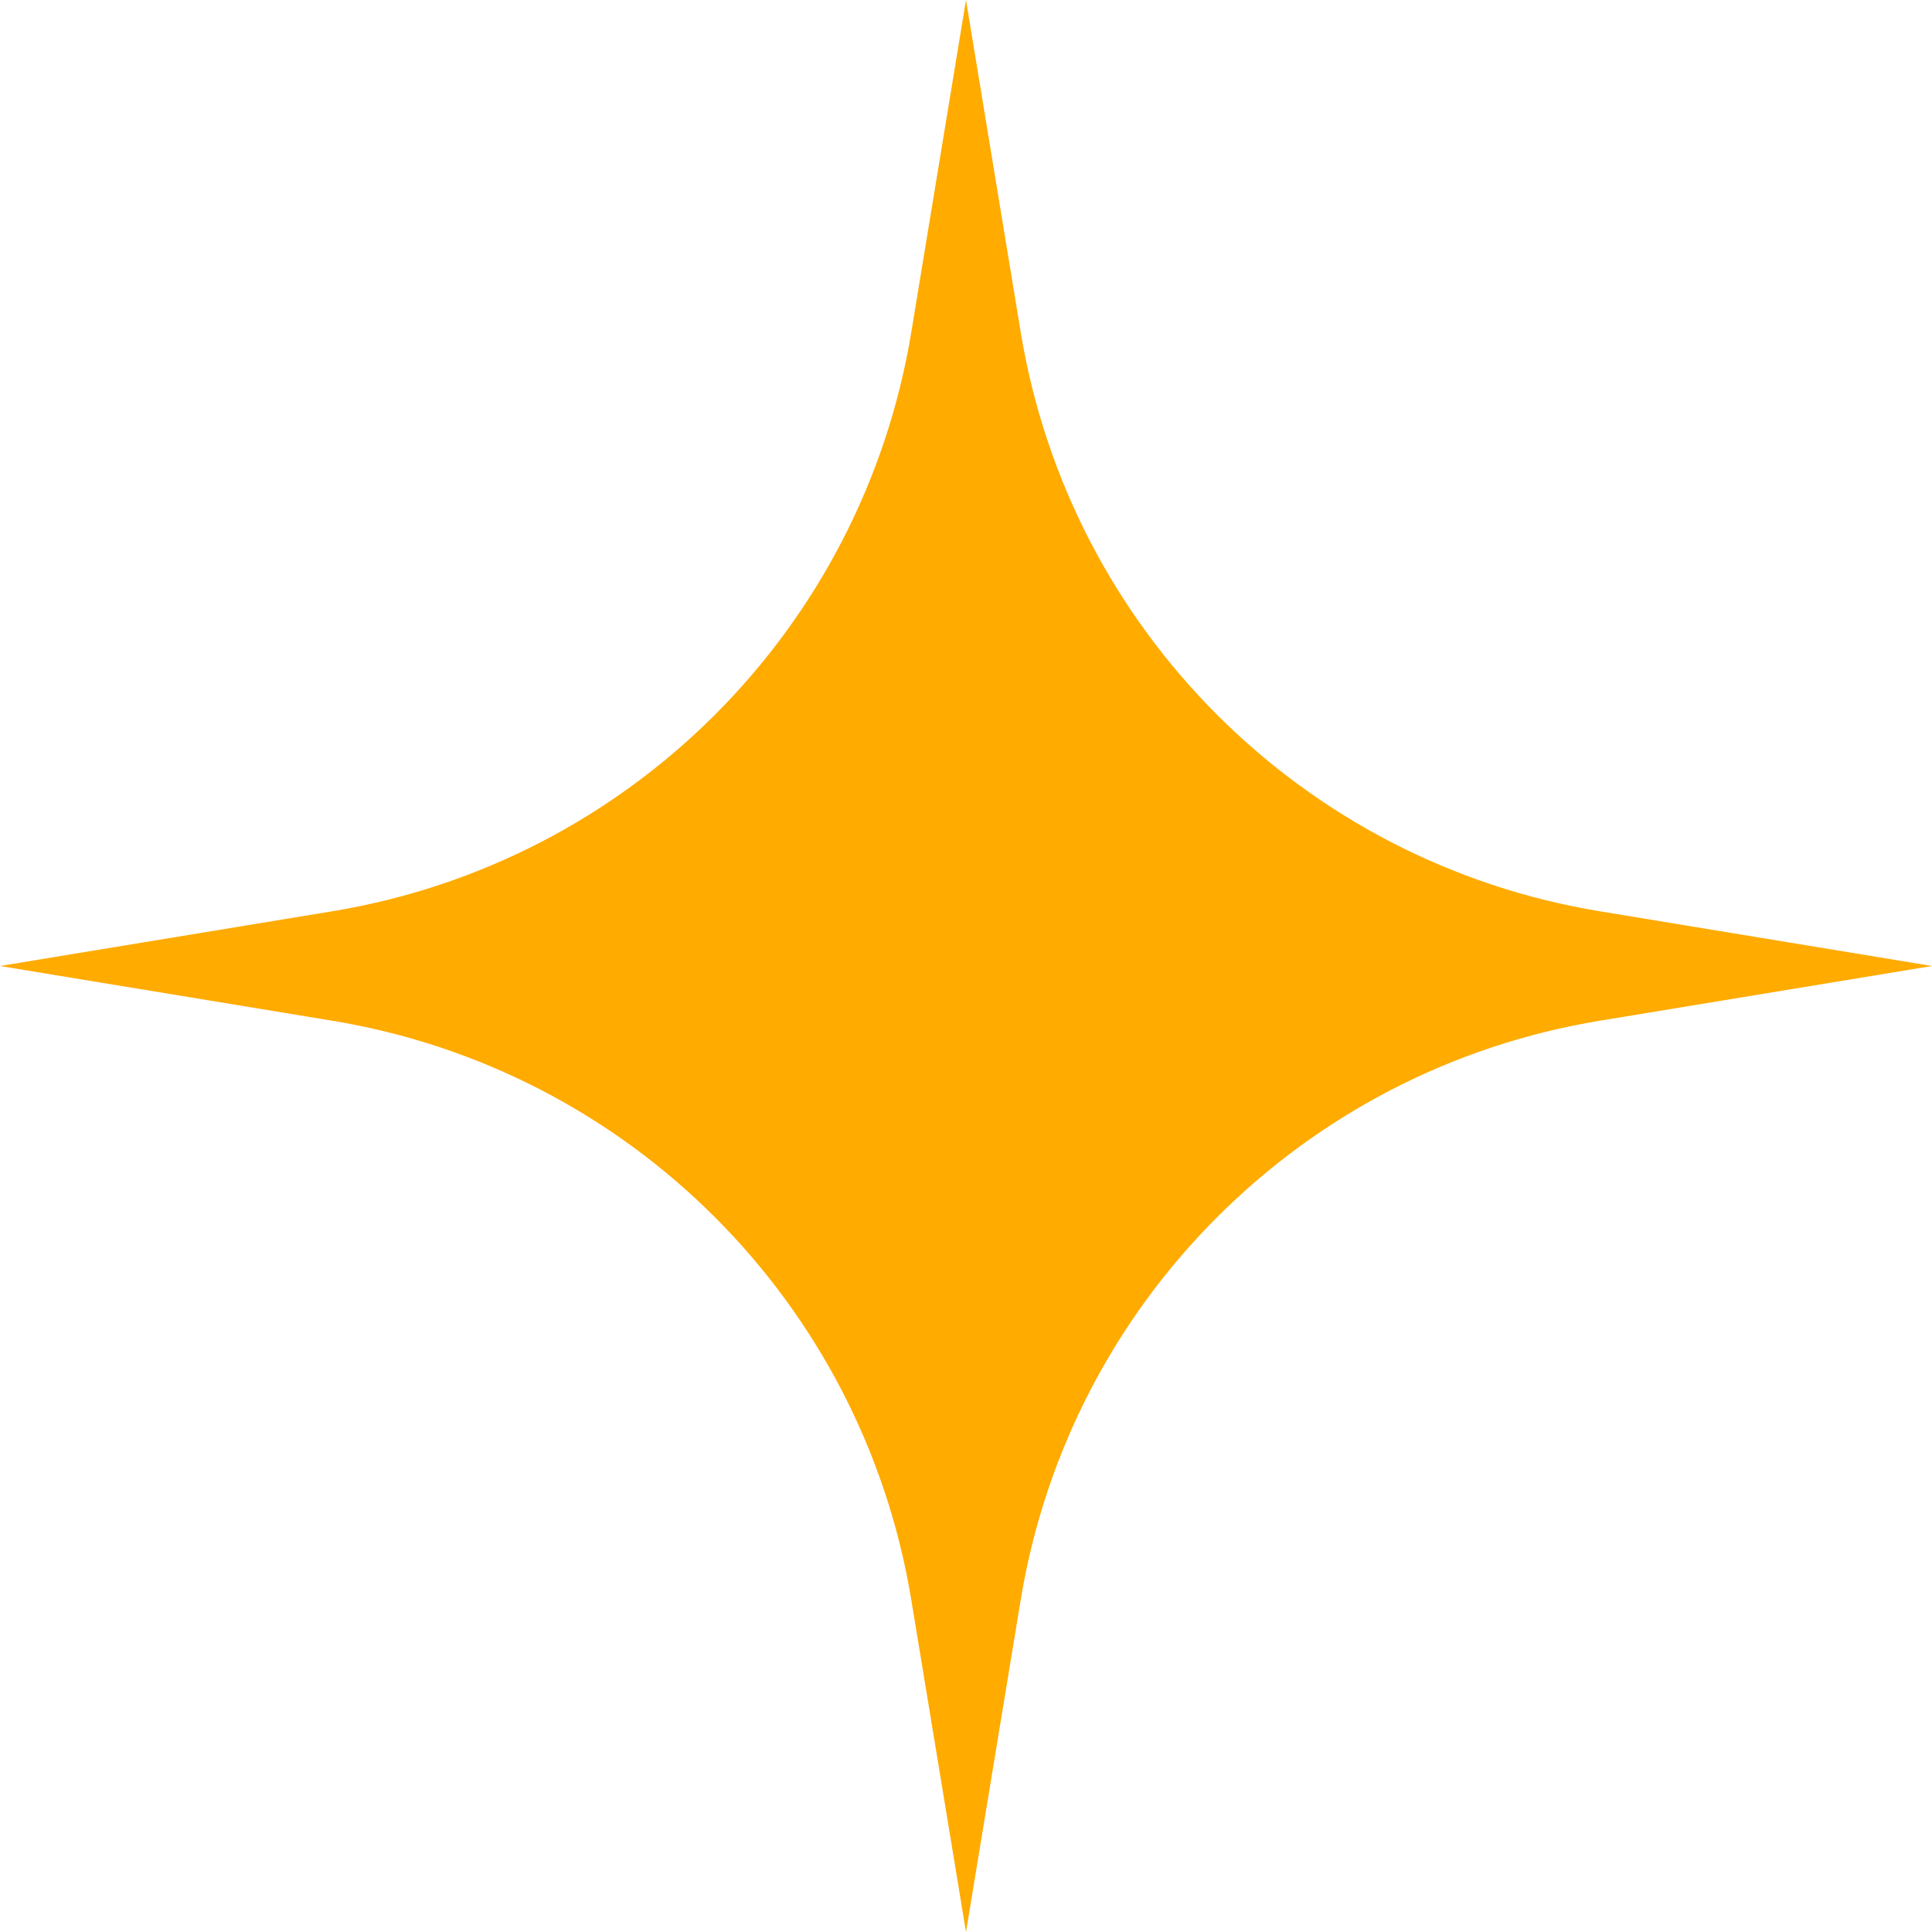 <svg width="52" height="52" viewBox="0 0 52 52" fill="none" xmlns="http://www.w3.org/2000/svg">
<path d="M26 0L27.473 8.943C28.79 16.941 35.059 23.21 43.057 24.527L52 26L43.057 27.473C35.059 28.79 28.79 35.059 27.473 43.057L26 52L24.527 43.057C23.21 35.059 16.941 28.79 8.943 27.473L0 26L8.943 24.527C16.941 23.21 23.21 16.941 24.527 8.943L26 0Z" fill="#FFAB00"/>
</svg>
